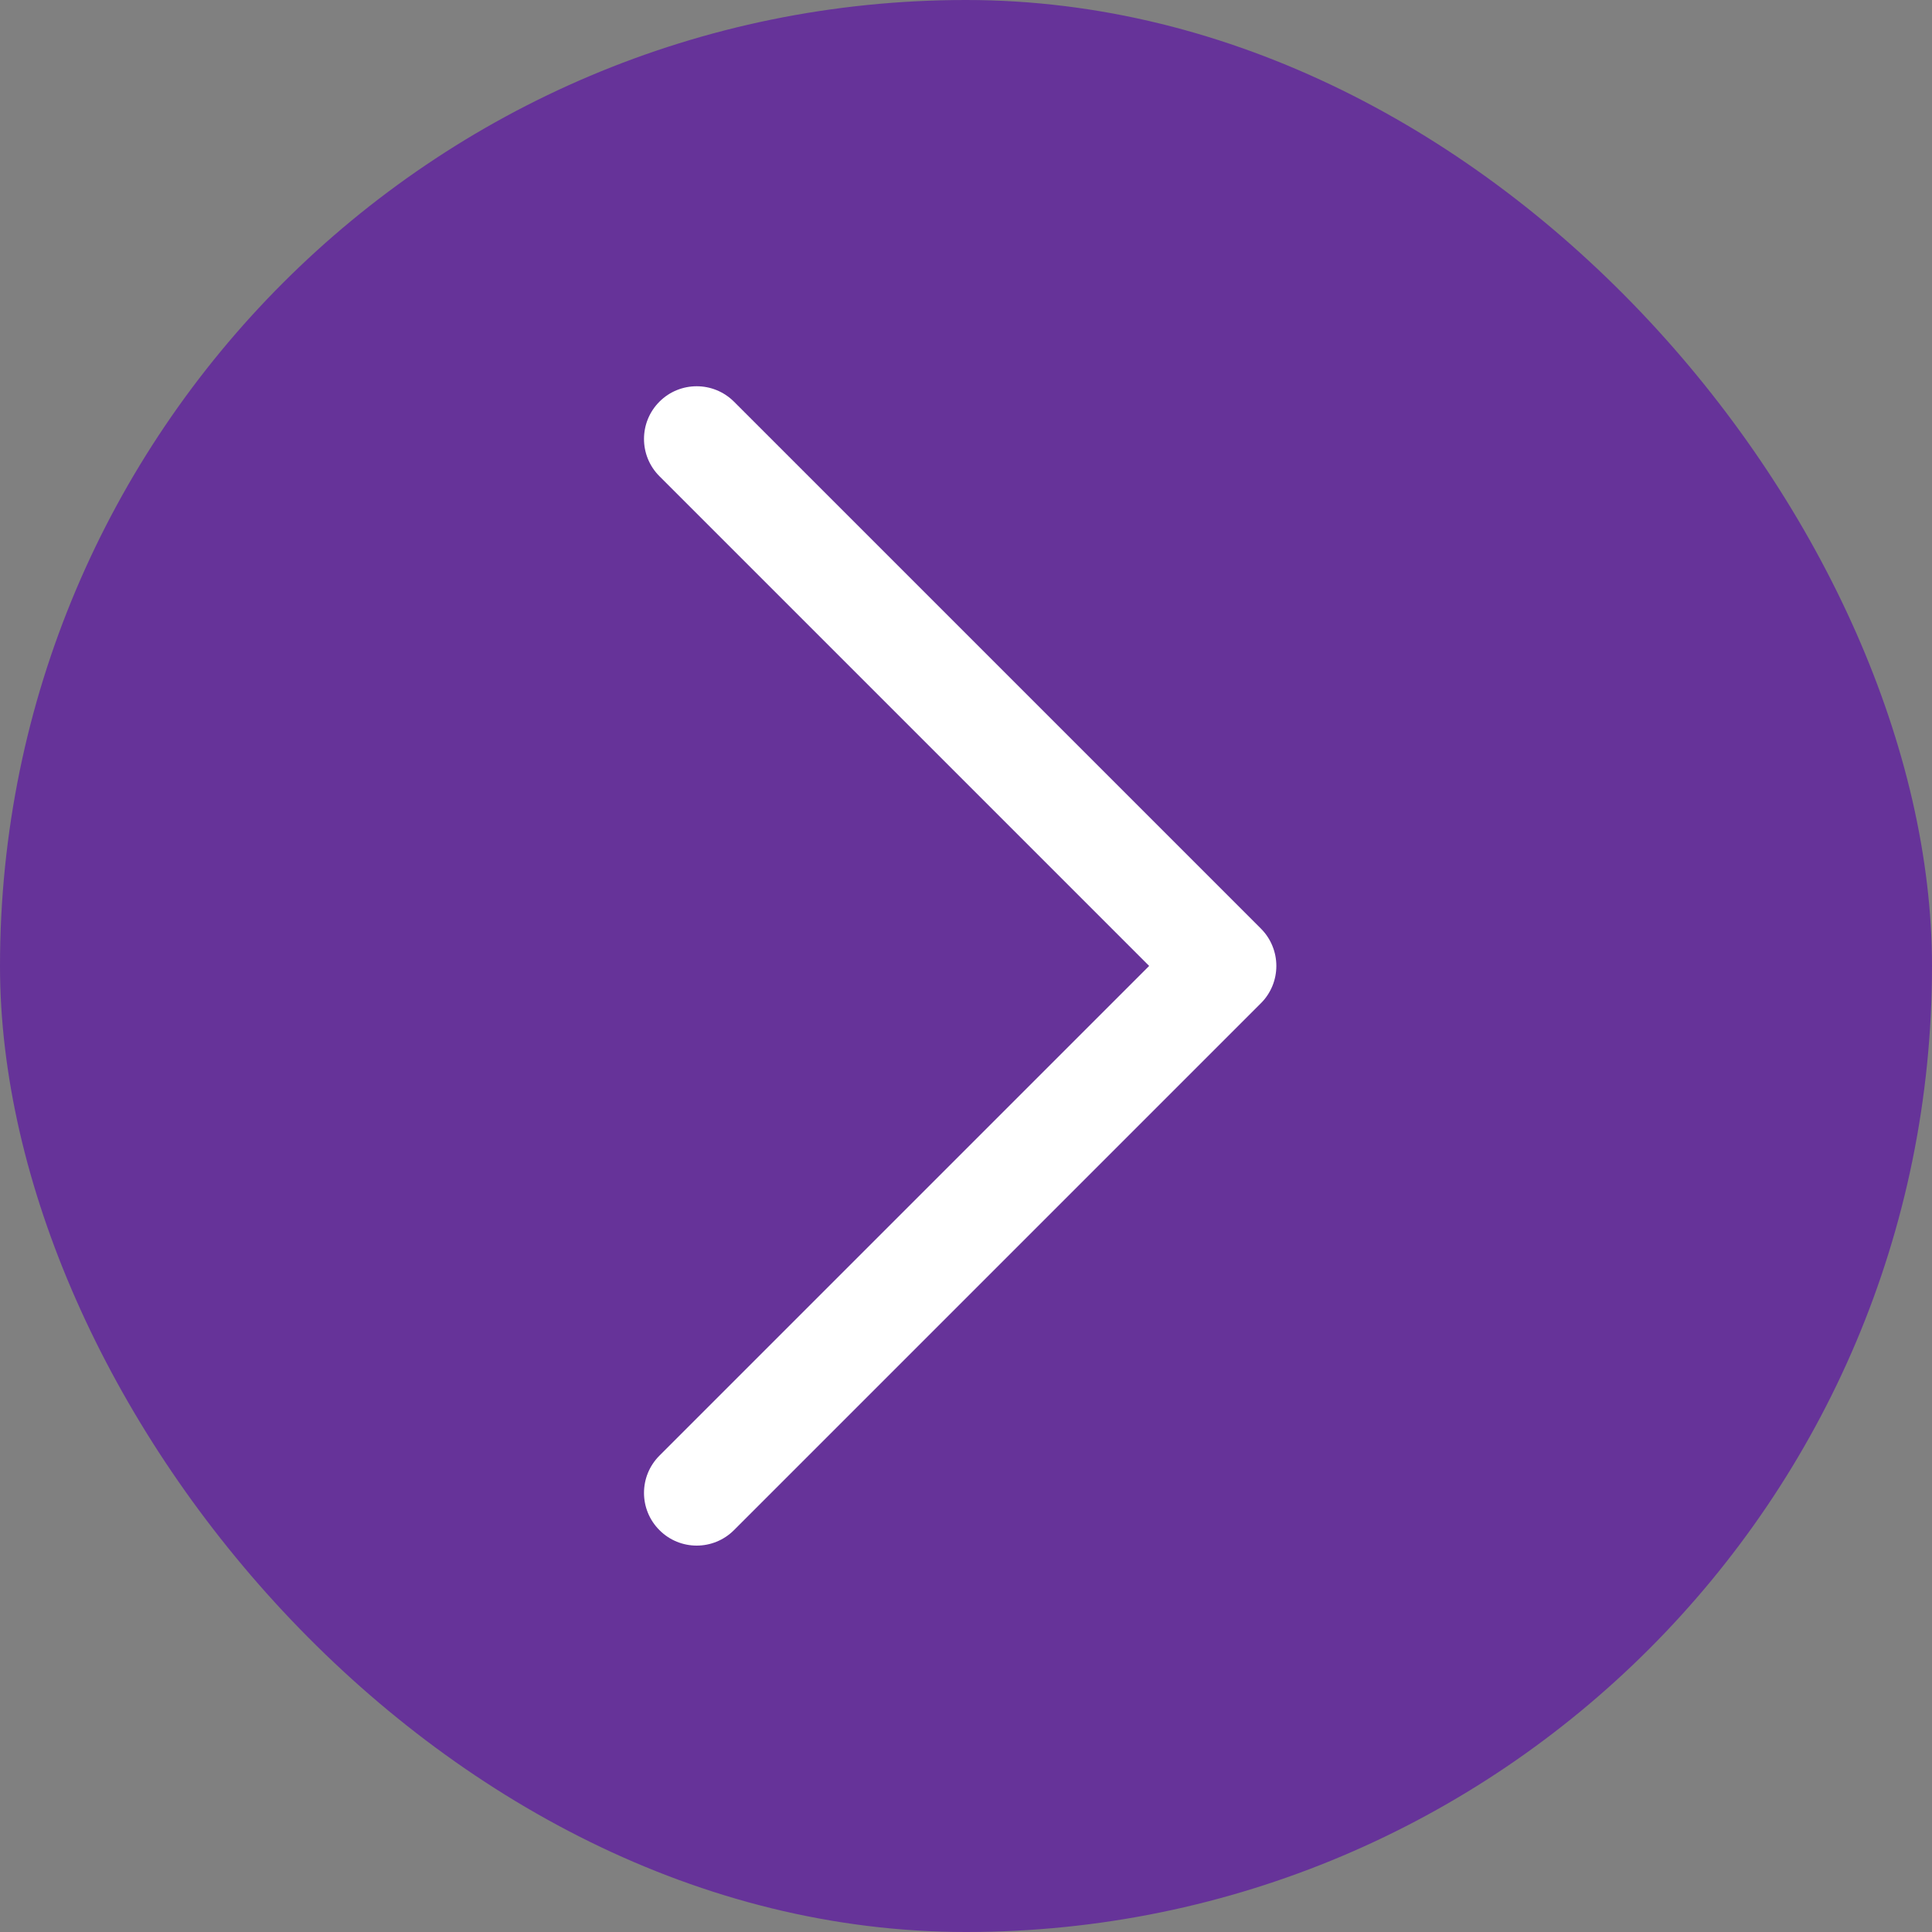 <svg width="30" height="30" viewBox="0 0 30 30" fill="none" xmlns="http://www.w3.org/2000/svg">
<rect x="0" y="0" width="30" height="30" fill="#808080" stroke="none"/>
<rect width="30" height="30" rx="15" fill="#663399"/>
<path d="M19.819 14.999C19.819 15.106 19.798 15.213 19.757 15.312C19.716 15.411 19.656 15.502 19.58 15.577L11.397 23.76C11.077 24.08 10.559 24.08 10.24 23.76C9.92 23.44 9.92 22.923 10.24 22.603L17.844 14.999L10.24 7.395C9.92 7.075 9.92 6.557 10.24 6.237C10.559 5.918 11.077 5.918 11.397 6.237L19.58 14.42C19.656 14.496 19.716 14.586 19.757 14.686C19.798 14.785 19.819 14.891 19.819 14.999Z" fill="white"/>
</svg>
